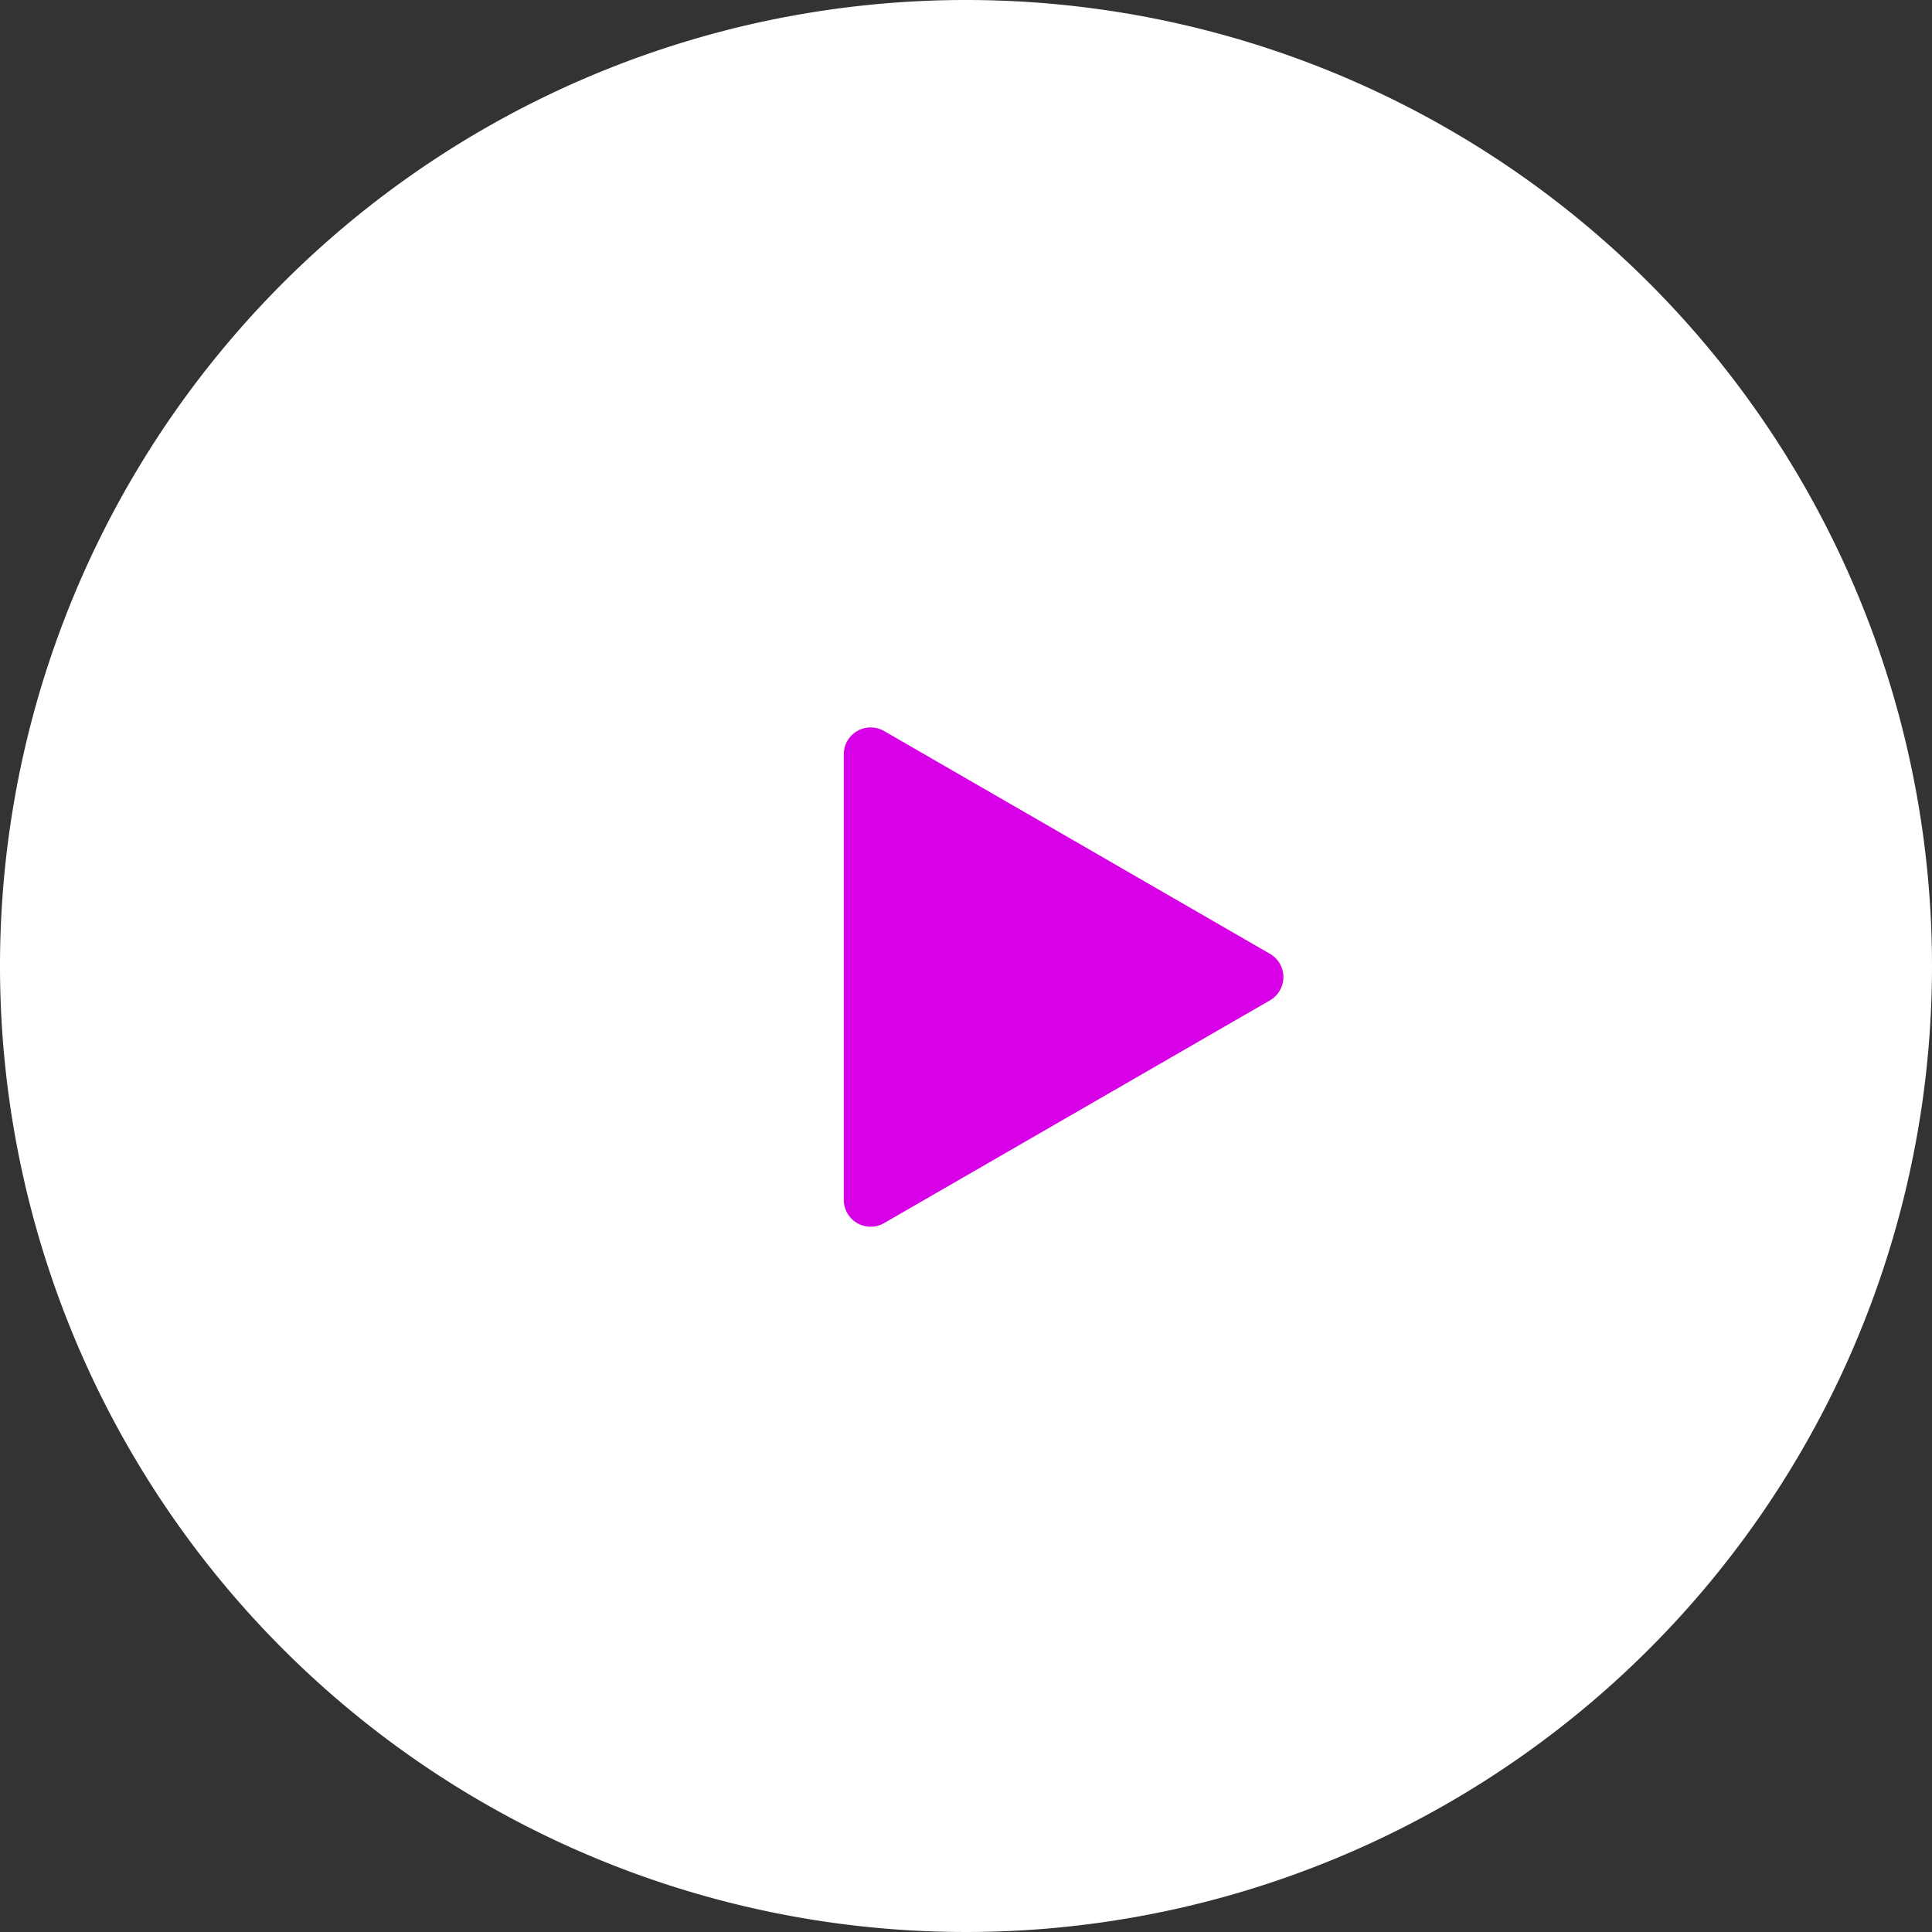 <svg xmlns="http://www.w3.org/2000/svg" width="66.4" height="66.4" viewBox="0 0 66.4 66.4">
  <rect x="0" y="0" width="66.4" height="66.4" fill="#333333" stroke="none"/>
  <g id="Group_8002" data-name="Group 8002" transform="translate(-51.8 -51.8)">
    <path id="Path_23626" data-name="Path 23626" d="M66.4,33.2A33.2,33.2,0,1,1,33.2,0,33.2,33.2,0,0,1,66.4,33.2" transform="translate(51.8 51.8)" fill="#fff"/>
    <path id="Path_23627" data-name="Path 23627" d="M456.075,346.21a.923.923,0,0,1,0,1.6l-6.631,3.828-6.631,3.828a.923.923,0,0,1-1.384-.8V339.353a.923.923,0,0,1,1.384-.8l6.631,3.828Z" transform="translate(-360.629 -261.629)" fill="#d800e6"/>
  </g>
</svg>
